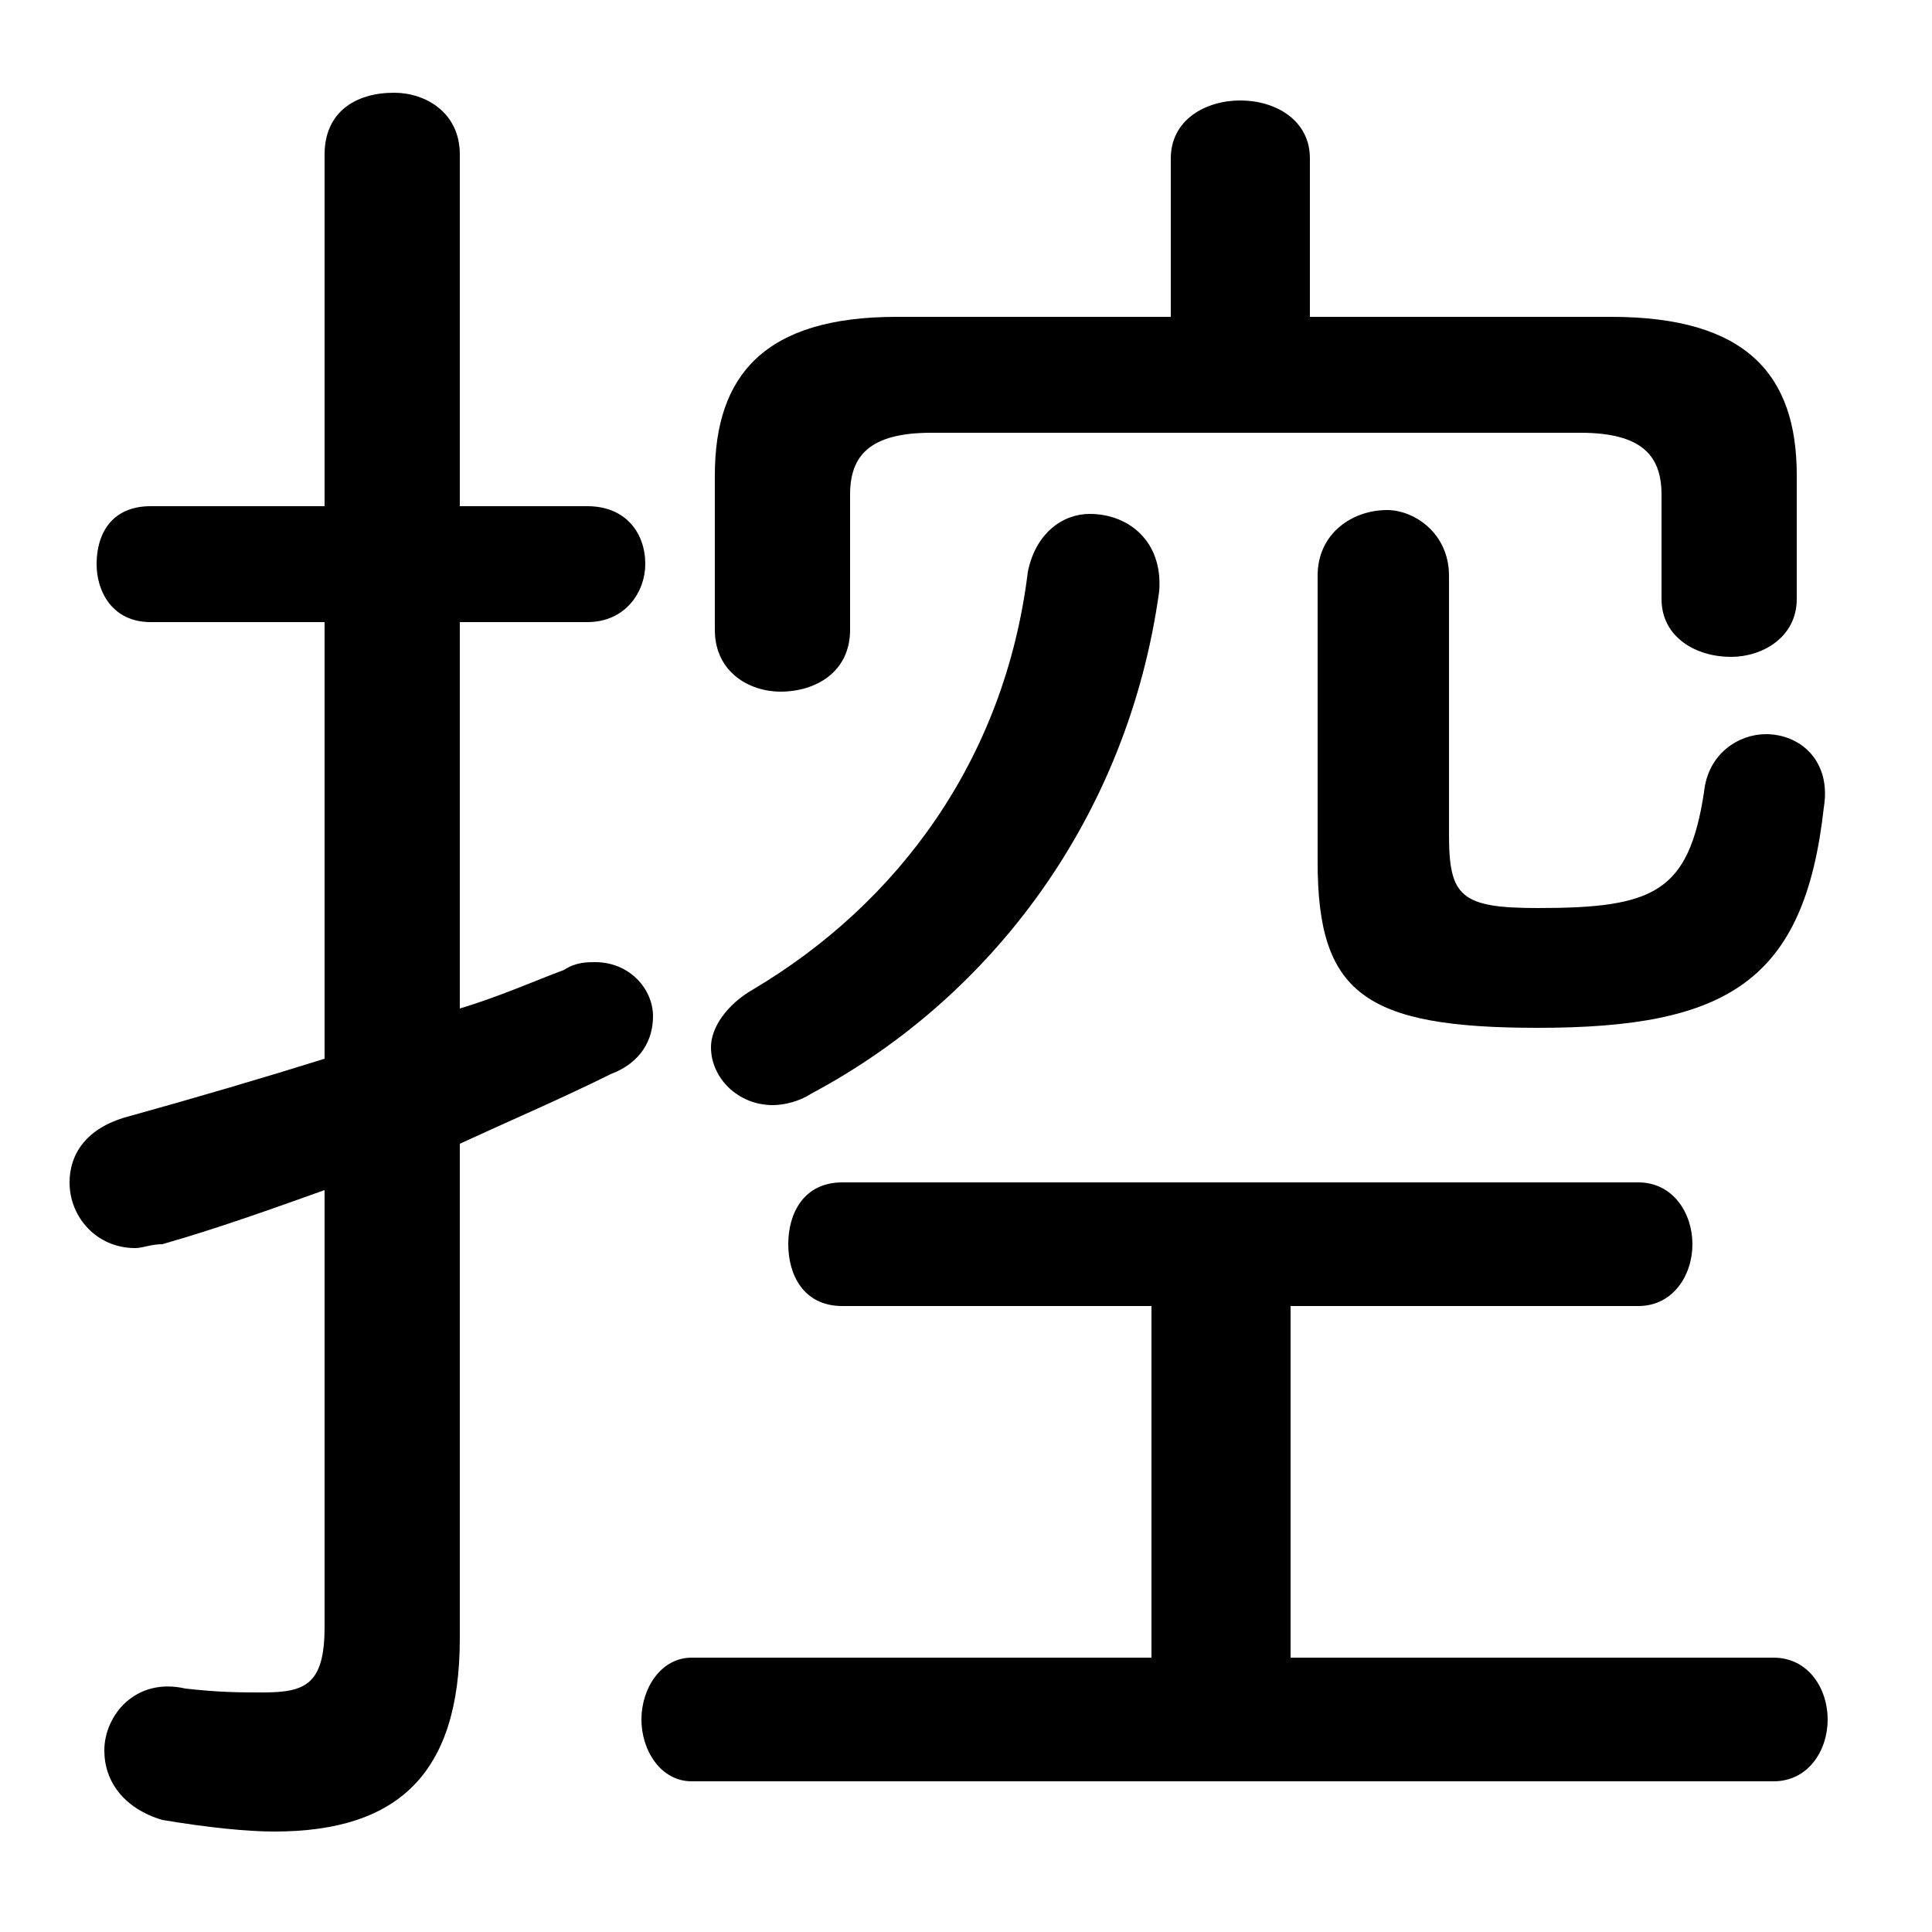 <svg xmlns="http://www.w3.org/2000/svg" viewBox="0 -44.0 50.0 50.0">
    <rect x="0" y="-44.0" width="50.0" height="50.0" fill="#808080" stroke="none"/>
    <g transform="scale(1, -1)">
        <!-- ボディの枠 -->
        <rect x="0" y="-6.0" width="50.0" height="50.0"
            stroke="white" fill="white"/>
        <!-- グリフ座標系の原点 -->
        <circle cx="0" cy="0" r="5" fill="white"/>
        <!-- グリフのアウトライン -->
        <g style="fill:black;stroke:#000000;stroke-width:0;stroke-linecap:round;stroke-linejoin:round;">
        <path d="M 11.9 14.4 C 13.2 15.0 14.6 15.6 15.8 16.2 C 16.6 16.5 16.9 17.1 16.9 17.7 C 16.9 18.4 16.3 19.1 15.4 19.1 C 15.2 19.1 14.9 19.1 14.6 18.9 C 13.8 18.6 12.9 18.2 11.9 17.9 L 11.9 27.9 L 15.2 27.9 C 16.2 27.9 16.7 28.7 16.7 29.4 C 16.7 30.2 16.2 30.9 15.2 30.9 L 11.9 30.9 L 11.9 40.0 C 11.9 41.1 11.0 41.6 10.2 41.6 C 9.2 41.6 8.4 41.1 8.4 40.0 L 8.4 30.9 L 3.9 30.9 C 2.9 30.9 2.5 30.2 2.5 29.4 C 2.5 28.7 2.9 27.9 3.9 27.9 L 8.4 27.9 L 8.4 16.6 C 6.8 16.1 5.1 15.6 3.3 15.1 C 2.2 14.8 1.8 14.1 1.8 13.4 C 1.8 12.5 2.5 11.7 3.5 11.7 C 3.7 11.7 3.9 11.8 4.2 11.8 C 5.6 12.2 7.0 12.7 8.4 13.2 L 8.4 1.9 C 8.4 0.4 7.9 0.2 6.8 0.2 C 6.2 0.2 5.7 0.2 4.8 0.3 C 3.5 0.6 2.7 -0.4 2.7 -1.3 C 2.7 -2.1 3.2 -2.8 4.2 -3.1 C 5.4 -3.3 6.4 -3.4 7.1 -3.4 C 10.3 -3.4 11.9 -1.9 11.9 1.6 Z M 33.4 1.1 L 33.4 10.2 L 42.4 10.2 C 43.3 10.2 43.8 11.0 43.8 11.8 C 43.8 12.6 43.3 13.4 42.4 13.4 L 21.8 13.4 C 20.8 13.4 20.4 12.6 20.4 11.8 C 20.4 11.0 20.8 10.2 21.8 10.2 L 29.8 10.2 L 29.8 1.1 L 17.9 1.1 C 17.1 1.1 16.6 0.3 16.6 -0.5 C 16.6 -1.3 17.1 -2.1 17.9 -2.1 L 45.9 -2.1 C 46.8 -2.1 47.3 -1.3 47.3 -0.5 C 47.3 0.3 46.8 1.1 45.9 1.1 Z M 33.9 35.8 L 33.9 39.9 C 33.9 40.9 33.0 41.4 32.1 41.4 C 31.2 41.4 30.3 40.9 30.3 39.9 L 30.3 35.8 L 23.2 35.8 C 19.8 35.8 18.5 34.3 18.5 31.7 L 18.5 27.7 C 18.5 26.6 19.4 26.1 20.2 26.1 C 21.1 26.1 22.0 26.6 22.0 27.7 L 22.0 31.2 C 22.0 32.2 22.5 32.8 24.1 32.8 L 40.9 32.8 C 42.5 32.8 43.0 32.2 43.0 31.2 L 43.0 28.5 C 43.0 27.5 43.9 27.0 44.8 27.0 C 45.6 27.0 46.5 27.5 46.5 28.5 L 46.5 31.7 C 46.5 34.3 45.2 35.8 41.7 35.8 Z M 34.1 21.7 C 34.1 18.3 35.3 17.4 39.8 17.4 C 44.7 17.4 46.7 18.6 47.2 23.1 C 47.4 24.3 46.6 25.0 45.7 25.0 C 45.0 25.0 44.2 24.5 44.1 23.5 C 43.7 20.9 42.8 20.5 39.8 20.5 C 37.8 20.5 37.5 20.8 37.5 22.4 L 37.5 29.1 C 37.5 30.2 36.6 30.8 35.9 30.8 C 35.0 30.8 34.1 30.2 34.1 29.1 Z M 26.6 29.2 C 26.0 24.3 23.2 20.6 19.5 18.4 C 18.8 18.0 18.4 17.4 18.4 16.9 C 18.4 16.1 19.1 15.4 20.0 15.4 C 20.3 15.4 20.7 15.5 21.0 15.7 C 25.7 18.2 29.2 22.9 30.0 28.7 C 30.1 30.0 29.2 30.7 28.2 30.7 C 27.5 30.7 26.8 30.2 26.6 29.2 Z"/>
    </g>
    </g>
</svg>
